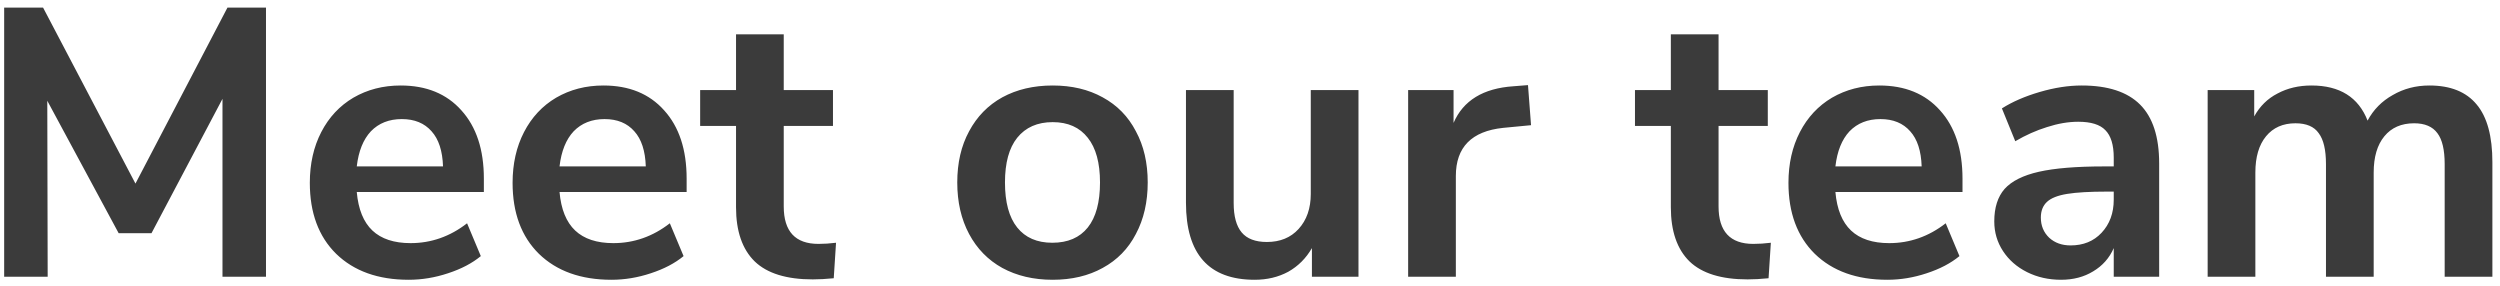 <svg width="262" height="30" viewBox="0 0 262 30" fill="none" xmlns="http://www.w3.org/2000/svg">
<path d="M27.876 0.8V29H23.316V10.36L15.876 24.44H12.436L4.956 10.56L4.996 29H0.436V0.8H4.516L14.196 19.24L23.836 0.8H27.876ZM50.709 20.12H37.389C37.549 21.933 38.096 23.28 39.029 24.16C39.963 25.04 41.296 25.48 43.029 25.48C45.189 25.48 47.163 24.787 48.949 23.4L50.389 26.84C49.483 27.587 48.336 28.187 46.949 28.64C45.589 29.093 44.216 29.32 42.829 29.32C39.629 29.32 37.096 28.413 35.229 26.6C33.389 24.787 32.469 22.307 32.469 19.16C32.469 17.16 32.869 15.387 33.669 13.84C34.469 12.293 35.589 11.093 37.029 10.24C38.496 9.387 40.149 8.96 41.989 8.96C44.683 8.96 46.803 9.827 48.349 11.56C49.923 13.293 50.709 15.68 50.709 18.72V20.12ZM42.109 12.48C40.776 12.48 39.696 12.907 38.869 13.76C38.069 14.613 37.576 15.84 37.389 17.44H46.429C46.376 15.813 45.976 14.587 45.229 13.76C44.483 12.907 43.443 12.48 42.109 12.48ZM71.959 20.12H58.639C58.799 21.933 59.346 23.28 60.279 24.16C61.213 25.04 62.546 25.48 64.279 25.48C66.439 25.48 68.413 24.787 70.199 23.4L71.639 26.84C70.733 27.587 69.586 28.187 68.199 28.64C66.839 29.093 65.466 29.32 64.079 29.32C60.879 29.32 58.346 28.413 56.479 26.6C54.639 24.787 53.719 22.307 53.719 19.16C53.719 17.16 54.119 15.387 54.919 13.84C55.719 12.293 56.839 11.093 58.279 10.24C59.746 9.387 61.399 8.96 63.239 8.96C65.933 8.96 68.053 9.827 69.599 11.56C71.173 13.293 71.959 15.68 71.959 18.72V20.12ZM63.359 12.48C62.026 12.48 60.946 12.907 60.119 13.76C59.319 14.613 58.826 15.84 58.639 17.44H67.679C67.626 15.813 67.226 14.587 66.479 13.76C65.733 12.907 64.693 12.48 63.359 12.48ZM85.776 25.56C86.362 25.56 86.976 25.52 87.616 25.44L87.376 29.16C86.576 29.24 85.842 29.28 85.176 29.28C82.429 29.28 80.402 28.653 79.096 27.4C77.789 26.12 77.136 24.227 77.136 21.72V13.2H73.376V9.44H77.136V3.6H82.136V9.44H87.296V13.2H82.136V21.64C82.136 24.253 83.349 25.56 85.776 25.56ZM110.321 29.32C108.321 29.32 106.561 28.907 105.041 28.08C103.547 27.253 102.387 26.067 101.561 24.52C100.734 22.973 100.321 21.173 100.321 19.12C100.321 17.067 100.734 15.28 101.561 13.76C102.387 12.213 103.547 11.027 105.041 10.2C106.561 9.373 108.321 8.96 110.321 8.96C112.321 8.96 114.067 9.373 115.561 10.2C117.081 11.027 118.241 12.213 119.041 13.76C119.867 15.28 120.281 17.067 120.281 19.12C120.281 21.173 119.867 22.973 119.041 24.52C118.241 26.067 117.081 27.253 115.561 28.08C114.067 28.907 112.321 29.32 110.321 29.32ZM110.281 25.44C111.907 25.44 113.147 24.907 114.001 23.84C114.854 22.773 115.281 21.2 115.281 19.12C115.281 17.067 114.854 15.507 114.001 14.44C113.147 13.347 111.921 12.8 110.321 12.8C108.721 12.8 107.481 13.347 106.601 14.44C105.747 15.507 105.321 17.067 105.321 19.12C105.321 21.2 105.747 22.773 106.601 23.84C107.454 24.907 108.681 25.44 110.281 25.44ZM142.369 9.44V29H137.489V26C136.875 27.067 136.049 27.893 135.009 28.48C133.969 29.04 132.795 29.32 131.489 29.32C126.689 29.32 124.289 26.627 124.289 21.24V9.44H129.289V21.28C129.289 22.667 129.569 23.693 130.129 24.36C130.689 25.027 131.569 25.36 132.769 25.36C134.155 25.36 135.262 24.907 136.089 24C136.942 23.067 137.369 21.84 137.369 20.32V9.44H142.369ZM160.453 13.12L157.533 13.4C154.226 13.747 152.573 15.427 152.573 18.44V29H147.573V9.44H152.333V12.88C153.346 10.533 155.439 9.253 158.613 9.04L160.133 8.92L160.453 13.12ZM183.745 25.56C184.331 25.56 184.945 25.52 185.585 25.44L185.345 29.16C184.545 29.24 183.811 29.28 183.145 29.28C180.398 29.28 178.371 28.653 177.065 27.4C175.758 26.12 175.105 24.227 175.105 21.72V13.2H171.345V9.44H175.105V3.6H180.105V9.44H185.265V13.2H180.105V21.64C180.105 24.253 181.318 25.56 183.745 25.56ZM205.67 20.12H192.35C192.51 21.933 193.057 23.28 193.99 24.16C194.923 25.04 196.257 25.48 197.99 25.48C200.15 25.48 202.123 24.787 203.91 23.4L205.35 26.84C204.443 27.587 203.297 28.187 201.91 28.64C200.55 29.093 199.177 29.32 197.79 29.32C194.59 29.32 192.057 28.413 190.19 26.6C188.35 24.787 187.43 22.307 187.43 19.16C187.43 17.16 187.83 15.387 188.63 13.84C189.43 12.293 190.55 11.093 191.99 10.24C193.457 9.387 195.11 8.96 196.95 8.96C199.643 8.96 201.763 9.827 203.31 11.56C204.883 13.293 205.67 15.68 205.67 18.72V20.12ZM197.07 12.48C195.737 12.48 194.657 12.907 193.83 13.76C193.03 14.613 192.537 15.84 192.35 17.44H201.39C201.337 15.813 200.937 14.587 200.19 13.76C199.443 12.907 198.403 12.48 197.07 12.48ZM218.16 8.96C220.907 8.96 222.947 9.627 224.28 10.96C225.613 12.293 226.28 14.347 226.28 17.12V29H221.52V26C221.067 27.04 220.347 27.853 219.36 28.44C218.4 29.027 217.28 29.32 216 29.32C214.693 29.32 213.507 29.053 212.44 28.52C211.373 27.987 210.533 27.253 209.92 26.32C209.307 25.387 209 24.347 209 23.2C209 21.76 209.36 20.627 210.08 19.8C210.827 18.973 212.027 18.373 213.68 18C215.333 17.627 217.613 17.44 220.52 17.44H221.52V16.52C221.52 15.187 221.227 14.227 220.64 13.64C220.08 13.053 219.133 12.76 217.8 12.76C216.76 12.76 215.667 12.947 214.52 13.32C213.4 13.667 212.293 14.16 211.2 14.8L209.8 11.36C210.893 10.667 212.213 10.093 213.76 9.64C215.307 9.187 216.773 8.96 218.16 8.96ZM217 25.72C218.333 25.72 219.413 25.28 220.24 24.4C221.093 23.493 221.52 22.333 221.52 20.92V20.08H220.8C219.013 20.08 217.627 20.16 216.64 20.32C215.653 20.48 214.947 20.76 214.52 21.16C214.093 21.56 213.88 22.107 213.88 22.8C213.88 23.653 214.173 24.36 214.76 24.92C215.347 25.453 216.093 25.72 217 25.72ZM254.602 8.96C256.815 8.96 258.468 9.627 259.562 10.96C260.655 12.267 261.202 14.28 261.202 17V29H256.202V17.2C256.202 15.707 255.948 14.627 255.442 13.96C254.935 13.267 254.122 12.92 253.002 12.92C251.668 12.92 250.628 13.373 249.882 14.28C249.135 15.187 248.762 16.453 248.762 18.08V29H243.762V17.2C243.762 15.707 243.508 14.627 243.002 13.96C242.522 13.267 241.708 12.92 240.562 12.92C239.255 12.92 238.228 13.373 237.482 14.28C236.735 15.187 236.362 16.453 236.362 18.08V29H231.362V9.44H236.242V12.2C236.828 11.133 237.642 10.333 238.682 9.8C239.722 9.24 240.908 8.96 242.242 8.96C245.202 8.96 247.162 10.187 248.122 12.64C248.735 11.493 249.615 10.6 250.762 9.96C251.908 9.293 253.188 8.96 254.602 8.96Z" fill="#3B3B3B"/>
</svg>

